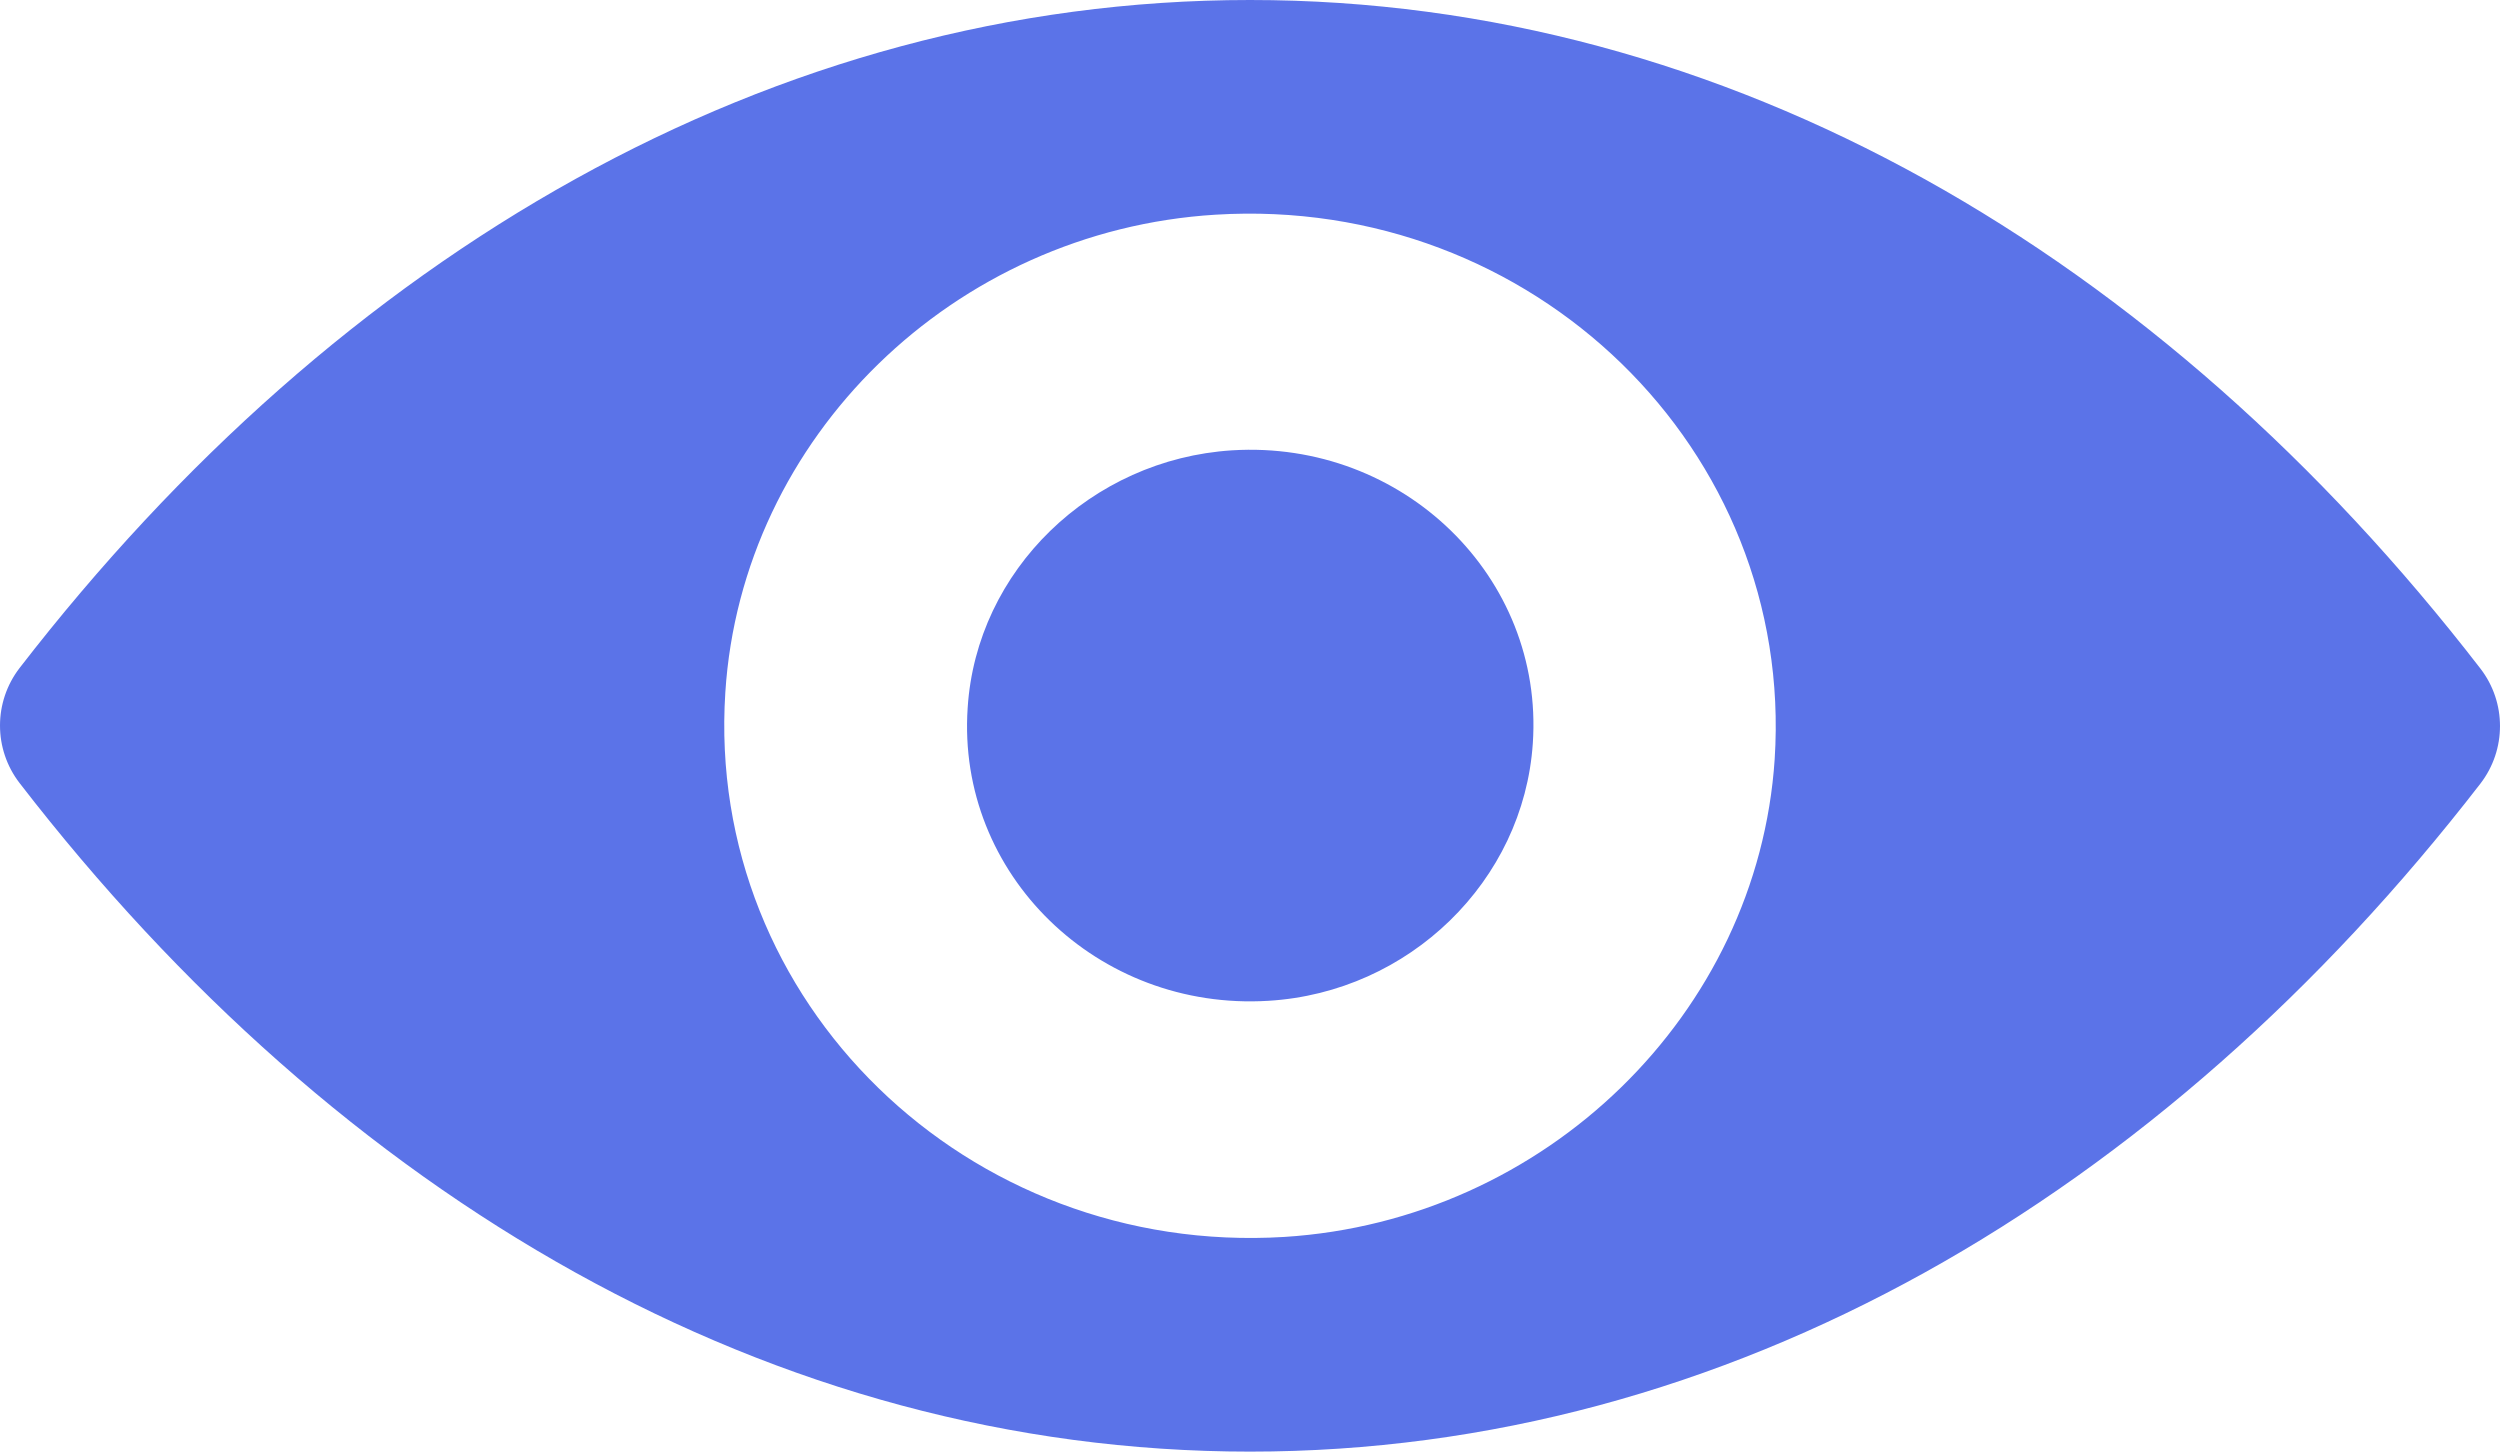 <svg
  width="31"
  height="18"
  viewBox="0 0 31 18"
  fill="none"
  xmlns="http://www.w3.org/2000/svg"
>
  <path
    d="M15.5 0C9.577 0 4.206 3.156 0.243 8.283C-0.081 8.704 -0.081 9.29 0.243 9.71C4.206 14.844 9.577 18 15.5 18C21.423 18 26.794 14.844 30.757 9.717C31.081 9.296 31.081 8.71 30.757 8.29C26.794 3.156 21.423 0 15.5 0ZM15.925 15.338C11.993 15.579 8.746 12.422 8.994 8.586C9.197 5.423 11.828 2.86 15.075 2.662C19.007 2.421 22.254 5.578 22.006 9.414C21.797 12.57 19.165 15.134 15.925 15.338ZM15.728 12.41C13.61 12.54 11.86 10.841 11.999 8.778C12.107 7.073 13.528 5.695 15.278 5.584C17.396 5.454 19.146 7.153 19.007 9.216C18.893 10.927 17.472 12.305 15.728 12.41Z"
    fill="#5B73E8"
  />
</svg>
